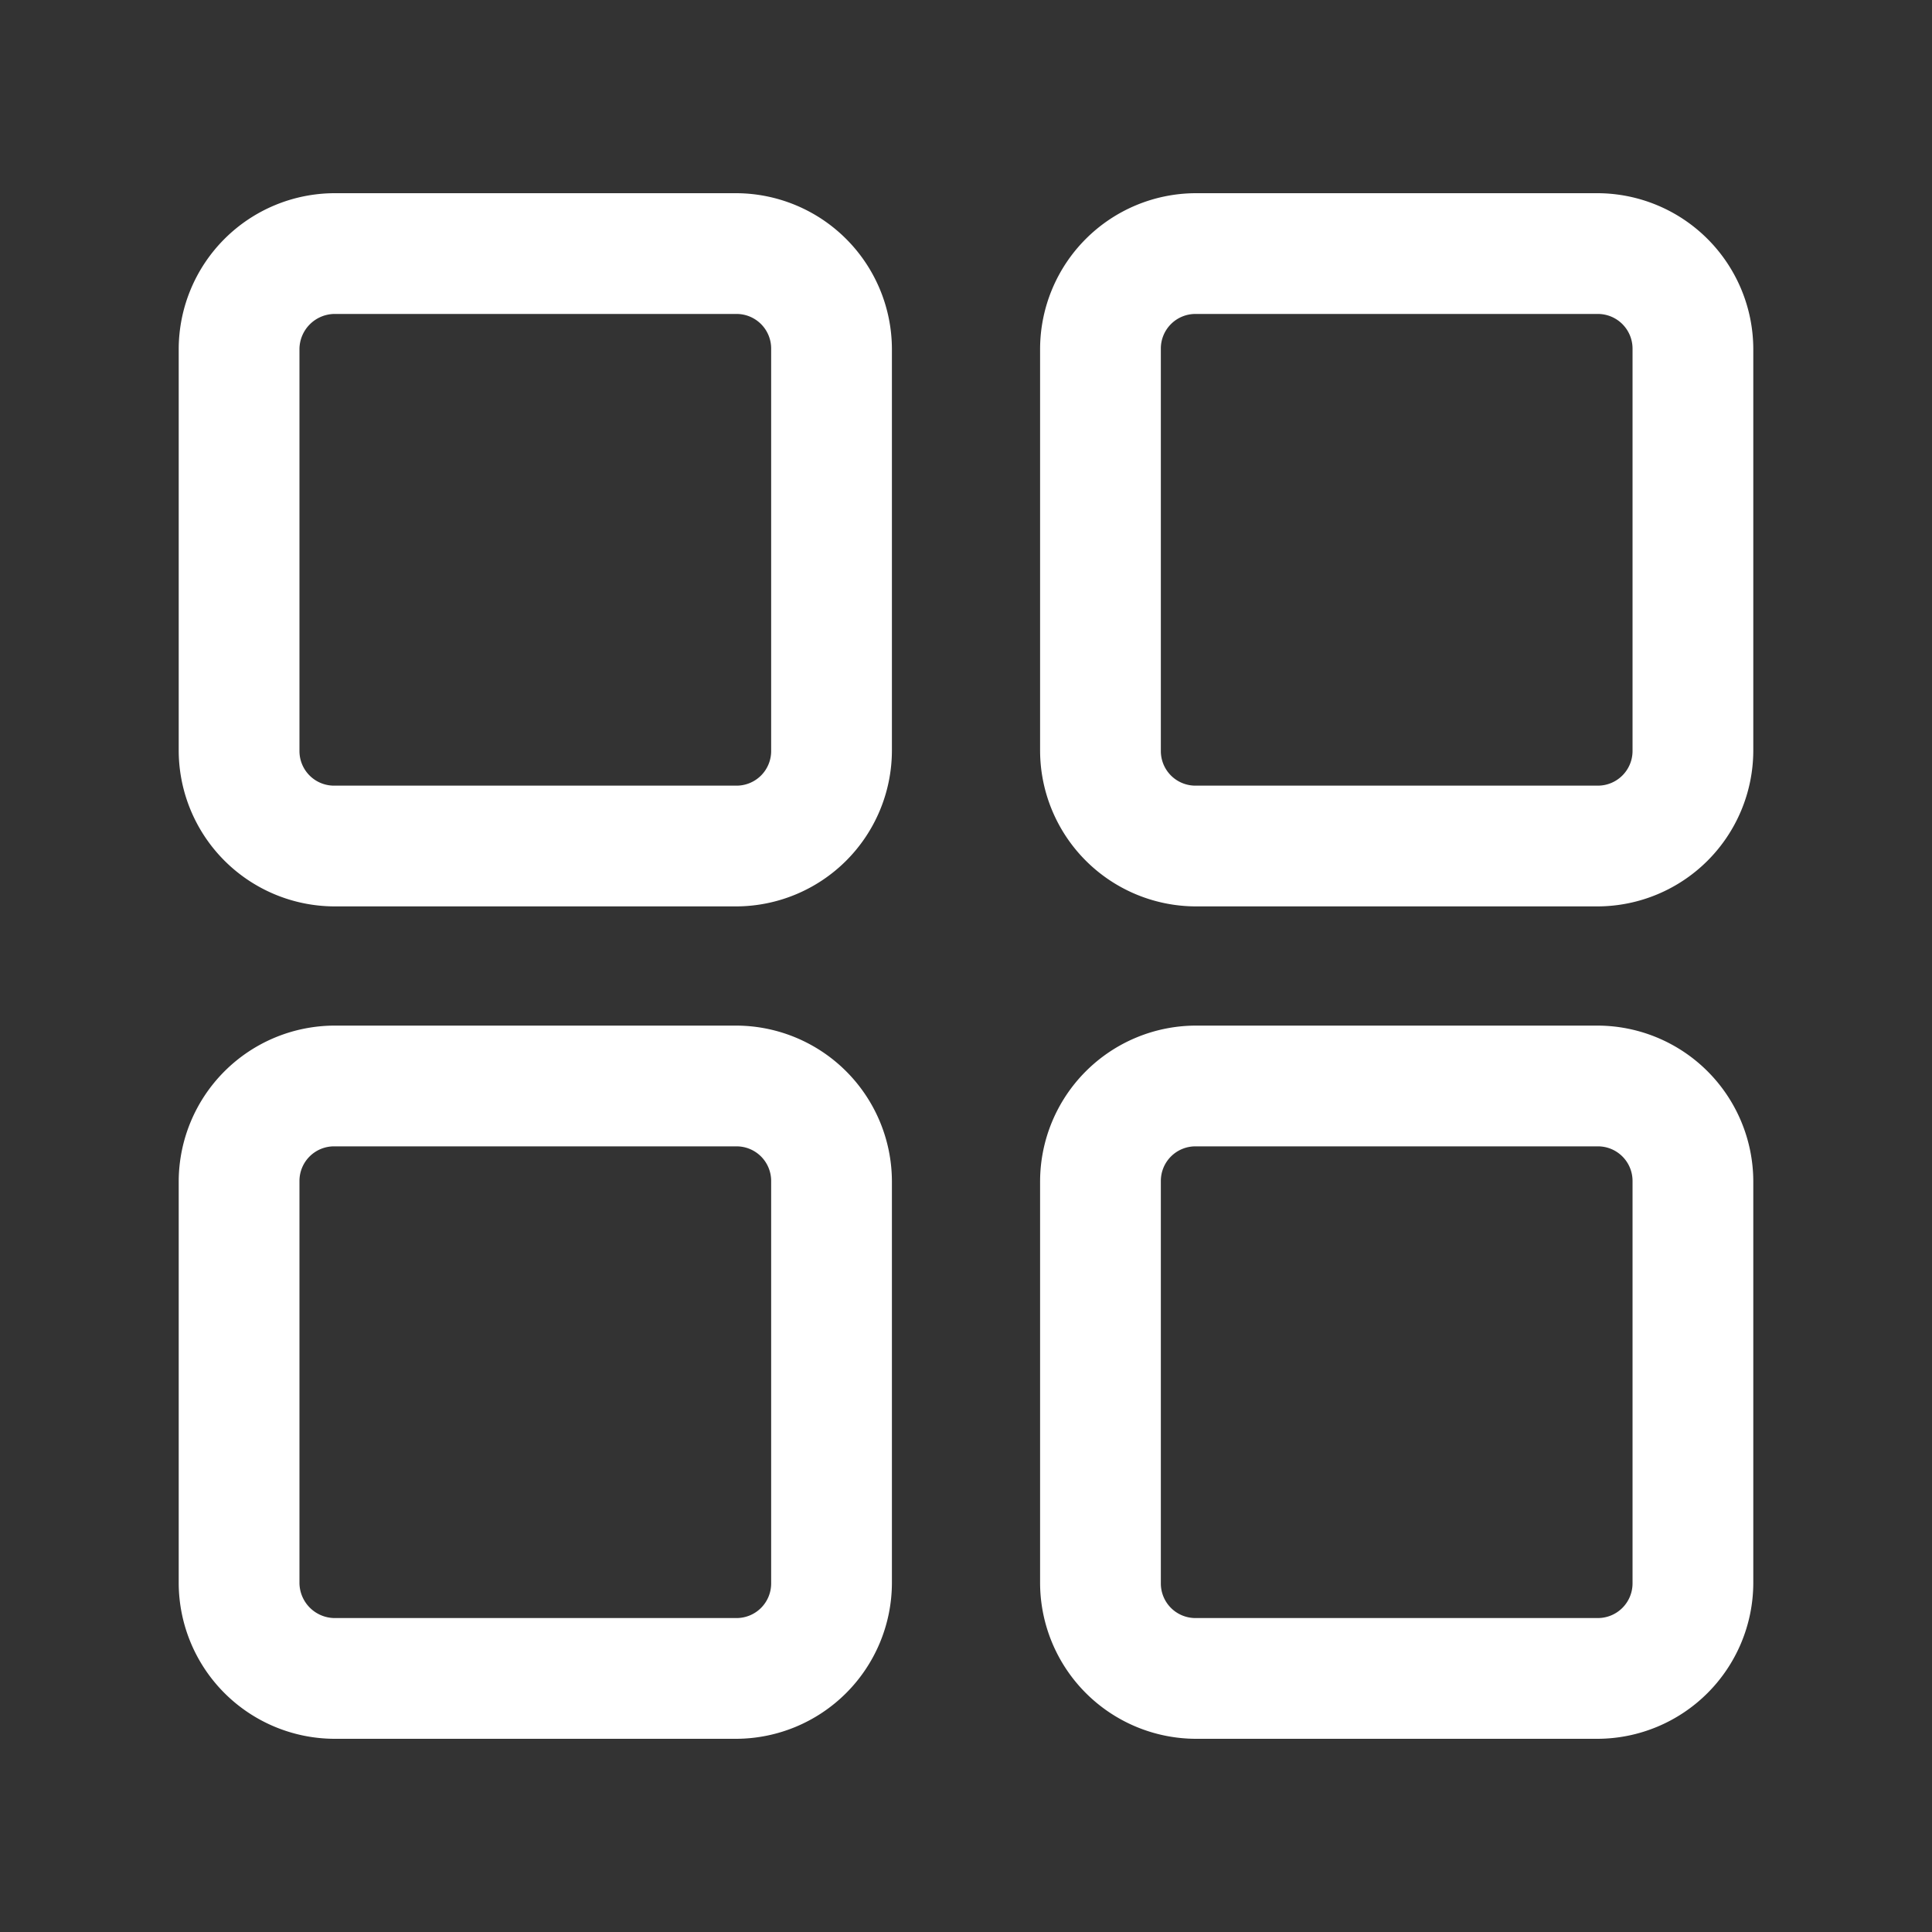 <svg width="20" height="20" fill="none" xmlns="http://www.w3.org/2000/svg"><rect width="100%" height="100%" fill="#333333" stroke="none"/><path d="M7.625 9.383H3.458A1.617 1.617 0 0 1 1.85 7.775V3.608A1.617 1.617 0 0 1 3.458 2h4.167a1.617 1.617 0 0 1 1.608 1.608v4.167a1.616 1.616 0 0 1-1.608 1.608ZM3.458 3.25a.367.367 0 0 0-.358.358v4.167a.358.358 0 0 0 .358.358h4.167a.358.358 0 0 0 .358-.358V3.608a.358.358 0 0 0-.358-.358H3.458ZM16.542 9.383h-4.167a1.616 1.616 0 0 1-1.608-1.608V3.608A1.616 1.616 0 0 1 12.375 2h4.167a1.617 1.617 0 0 1 1.608 1.608v4.167a1.616 1.616 0 0 1-1.608 1.608ZM12.375 3.25a.358.358 0 0 0-.358.358v4.167a.358.358 0 0 0 .358.358h4.167a.359.359 0 0 0 .358-.358V3.608a.359.359 0 0 0-.358-.358h-4.167ZM7.625 18H3.458a1.617 1.617 0 0 1-1.608-1.608v-4.167a1.617 1.617 0 0 1 1.608-1.608h4.167a1.616 1.616 0 0 1 1.608 1.608v4.167A1.617 1.617 0 0 1 7.625 18Zm-4.167-6.133a.358.358 0 0 0-.358.358v4.167a.367.367 0 0 0 .358.358h4.167a.358.358 0 0 0 .358-.358v-4.167a.358.358 0 0 0-.358-.358H3.458ZM16.542 18h-4.167a1.617 1.617 0 0 1-1.608-1.608v-4.167a1.616 1.616 0 0 1 1.608-1.608h4.167a1.616 1.616 0 0 1 1.608 1.608v4.167A1.617 1.617 0 0 1 16.542 18Zm-4.167-6.133a.358.358 0 0 0-.358.358v4.167a.358.358 0 0 0 .358.358h4.167a.359.359 0 0 0 .358-.358v-4.167a.358.358 0 0 0-.358-.358h-4.167Z" fill="#fff"/></svg>